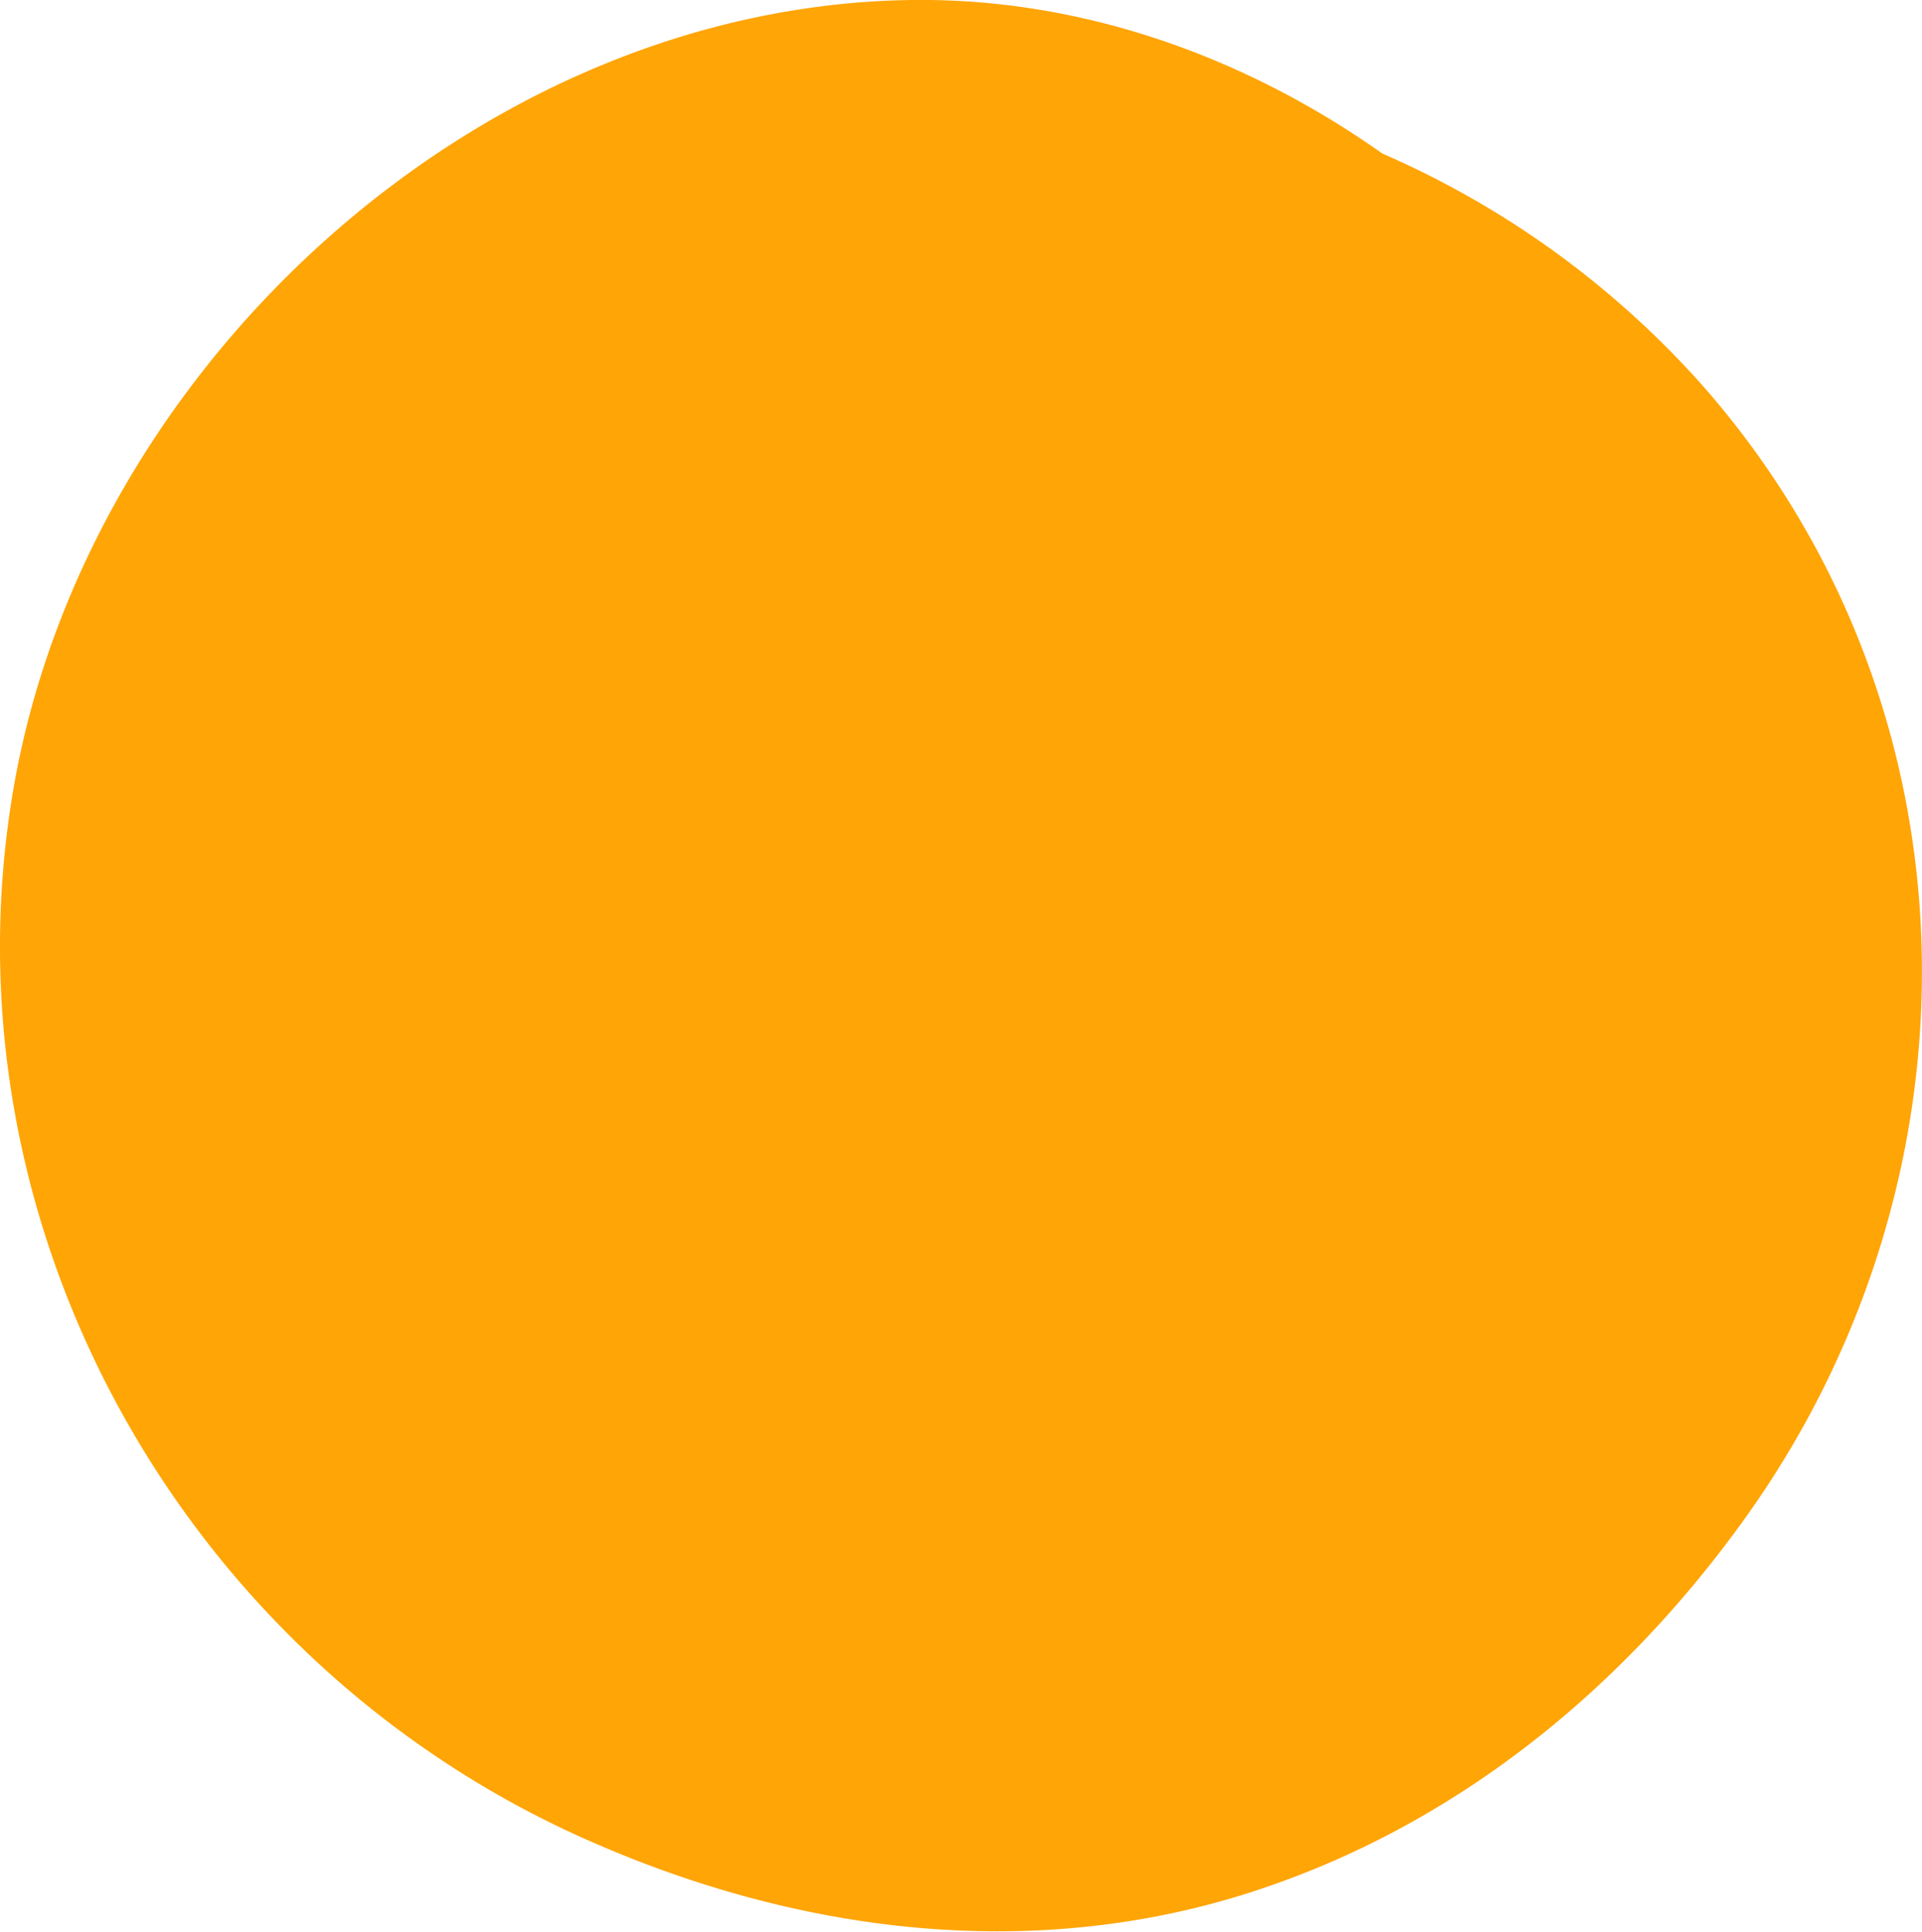 <svg xmlns="http://www.w3.org/2000/svg" viewBox="0 0 143.07 143.82"><defs><style>.cls-1{fill:#ffa506;}</style></defs><title>Asset 8</title><g id="Layer_2" data-name="Layer 2"><g id="Layer_1-2" data-name="Layer 1"><path class="cls-1" d="M127,29A68.26,68.26,0,0,0,102.9,11.43C92.66,4.19,80.49-.16,67.88,0,35.8.41,6.61,27.09,1.06,58.38-4.71,91,13.56,123.67,43.8,137c15.06,6.66,31.87,9,47.9,4.29,15.66-4.65,28.54-14.91,38-28C148.15,87.82,147.73,52.87,127,29Z"/></g></g></svg>